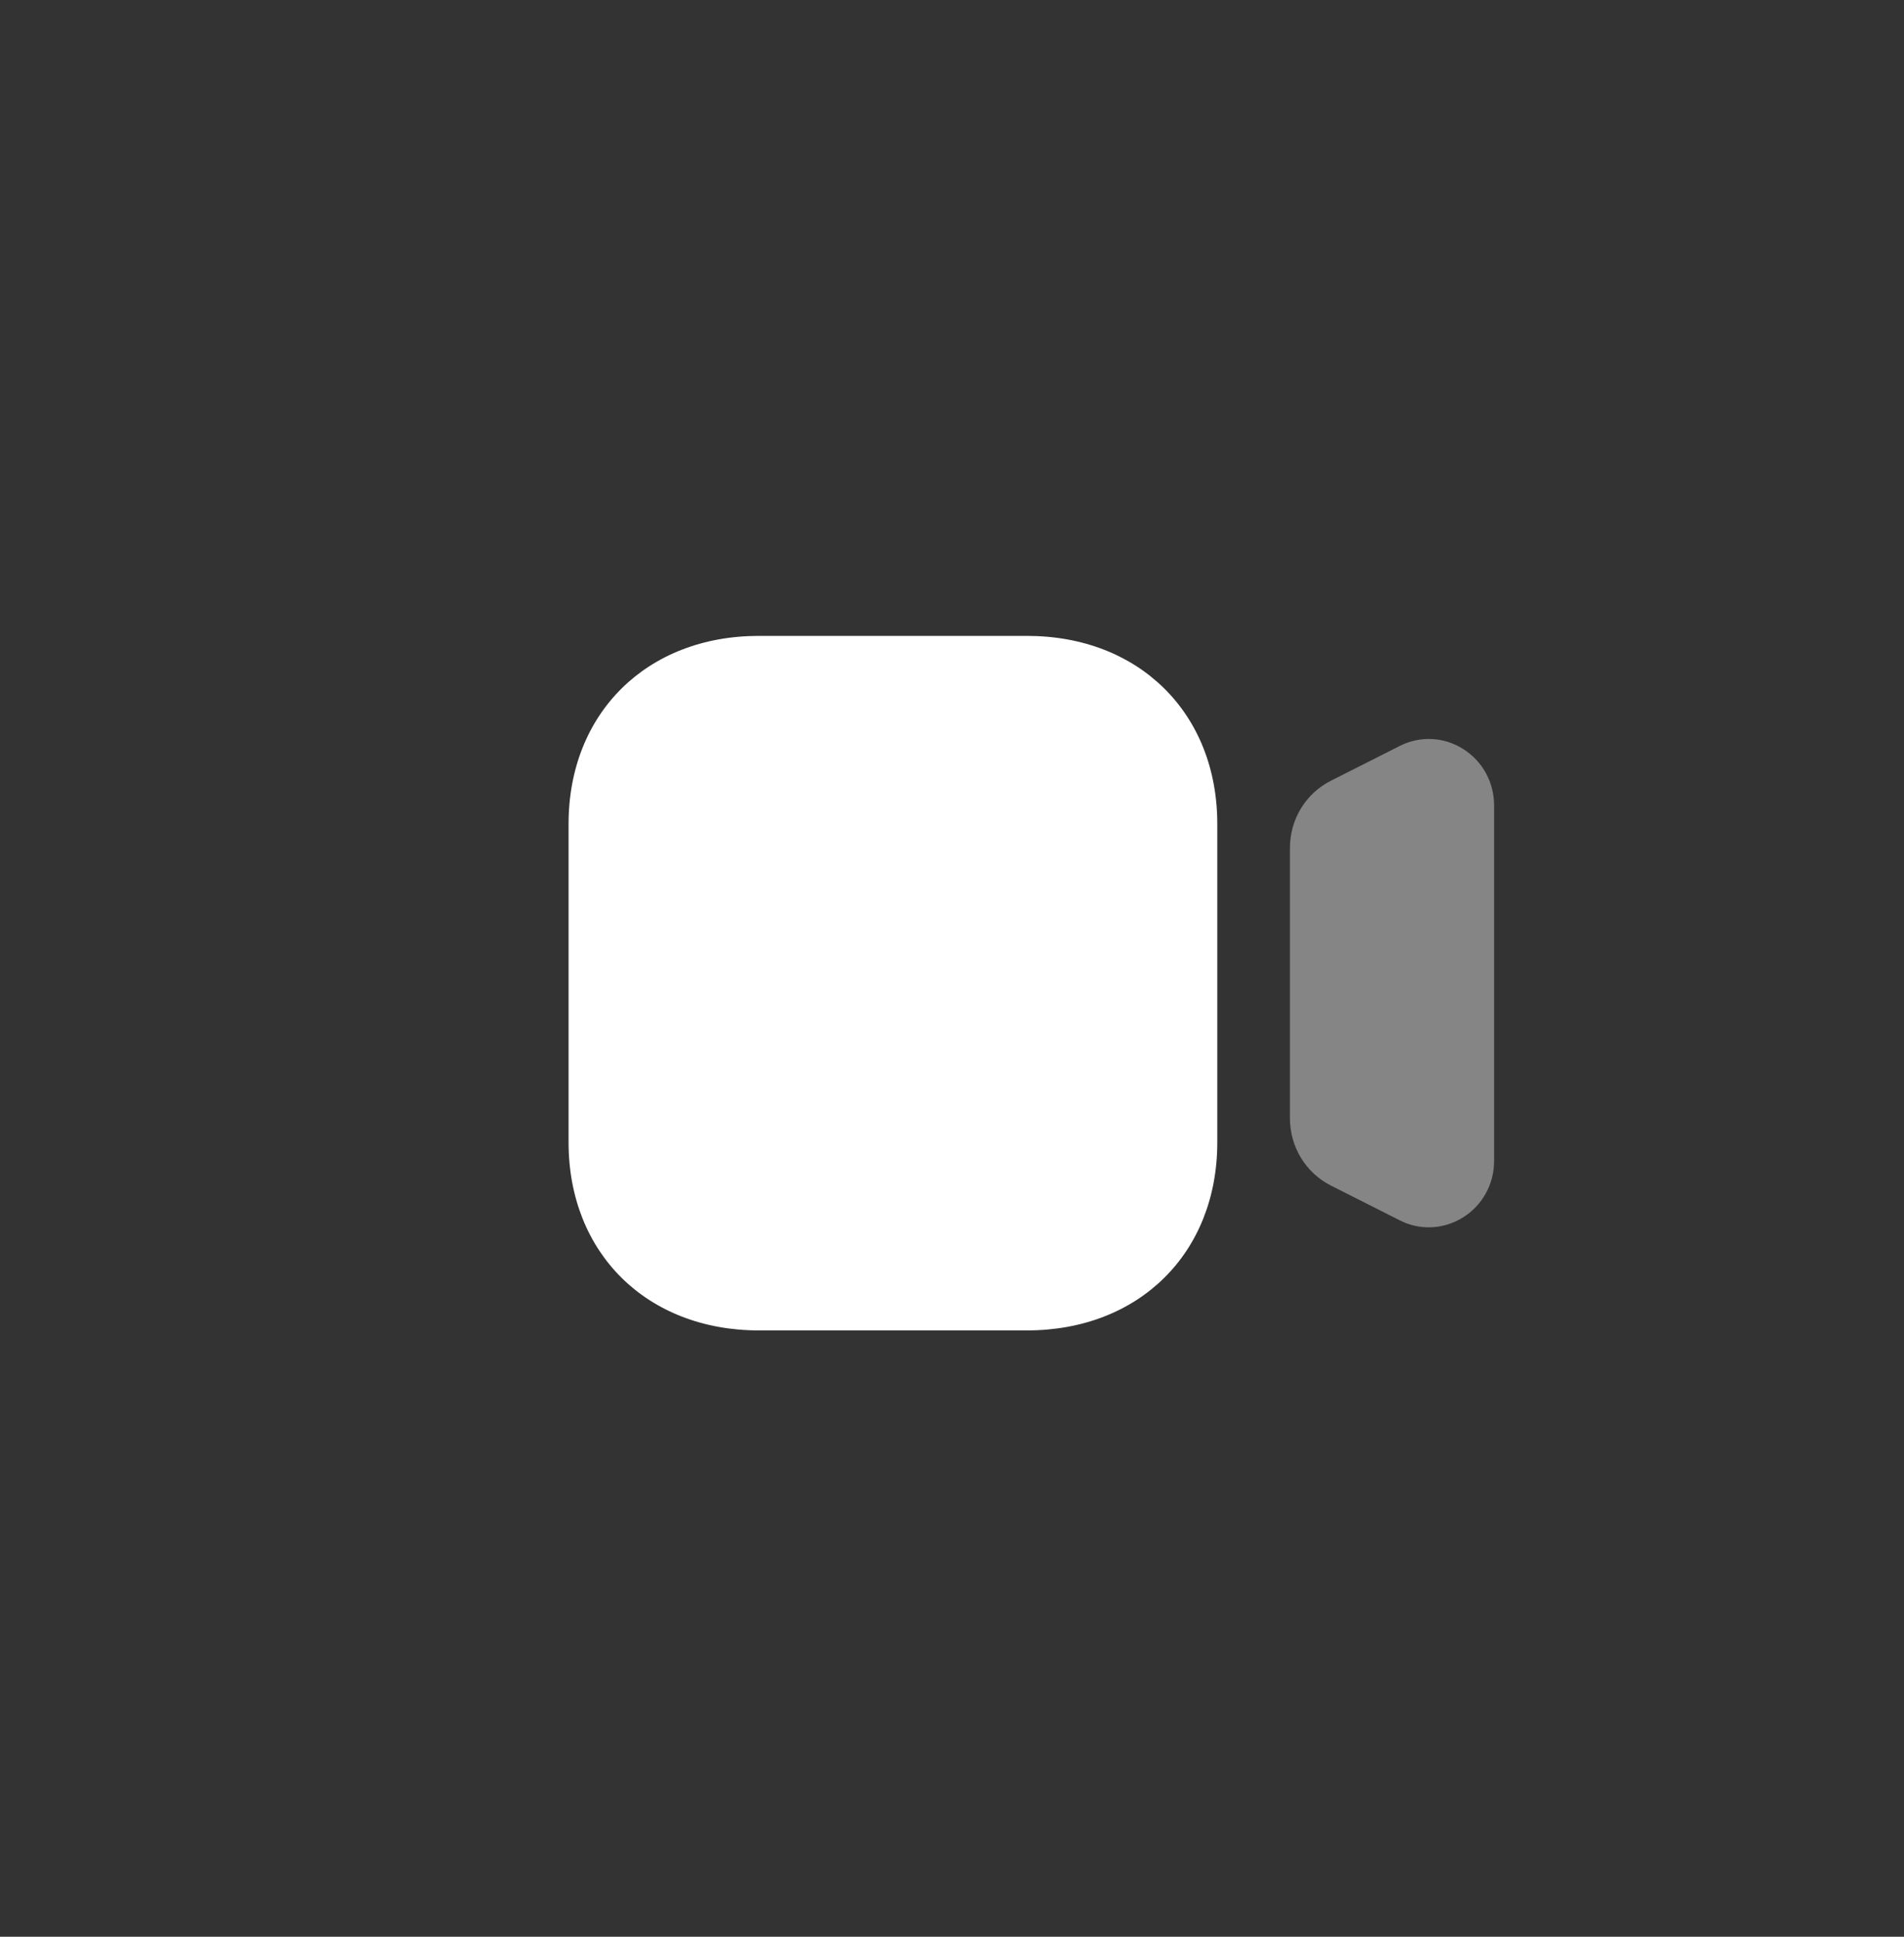 <svg width="60" height="61" viewBox="0 0 60 61" fill="none" xmlns="http://www.w3.org/2000/svg">
<rect x="0" y="0" width="60" height="61" fill="#333333" stroke="none"/>
<path opacity="0.4" d="M46.108 23.59C45.497 23.205 44.746 23.171 44.105 23.497L41.944 24.588C41.145 24.991 40.649 25.805 40.649 26.711V35.218C40.649 36.124 41.145 36.937 41.944 37.343L44.104 38.433C44.397 38.584 44.711 38.656 45.024 38.656C45.4 38.656 45.774 38.55 46.108 38.341C46.719 37.957 47.083 37.293 47.083 36.564V25.368C47.083 24.64 46.719 23.975 46.108 23.59Z" fill="white"/>
<path d="M32.362 41.903H23.915C20.383 41.903 17.917 39.468 17.917 35.981V25.95C17.917 22.462 20.383 20.028 23.915 20.028H32.362C35.894 20.028 38.36 22.462 38.36 25.95V35.981C38.36 39.468 35.894 41.903 32.362 41.903Z" fill="white"/>
</svg>

